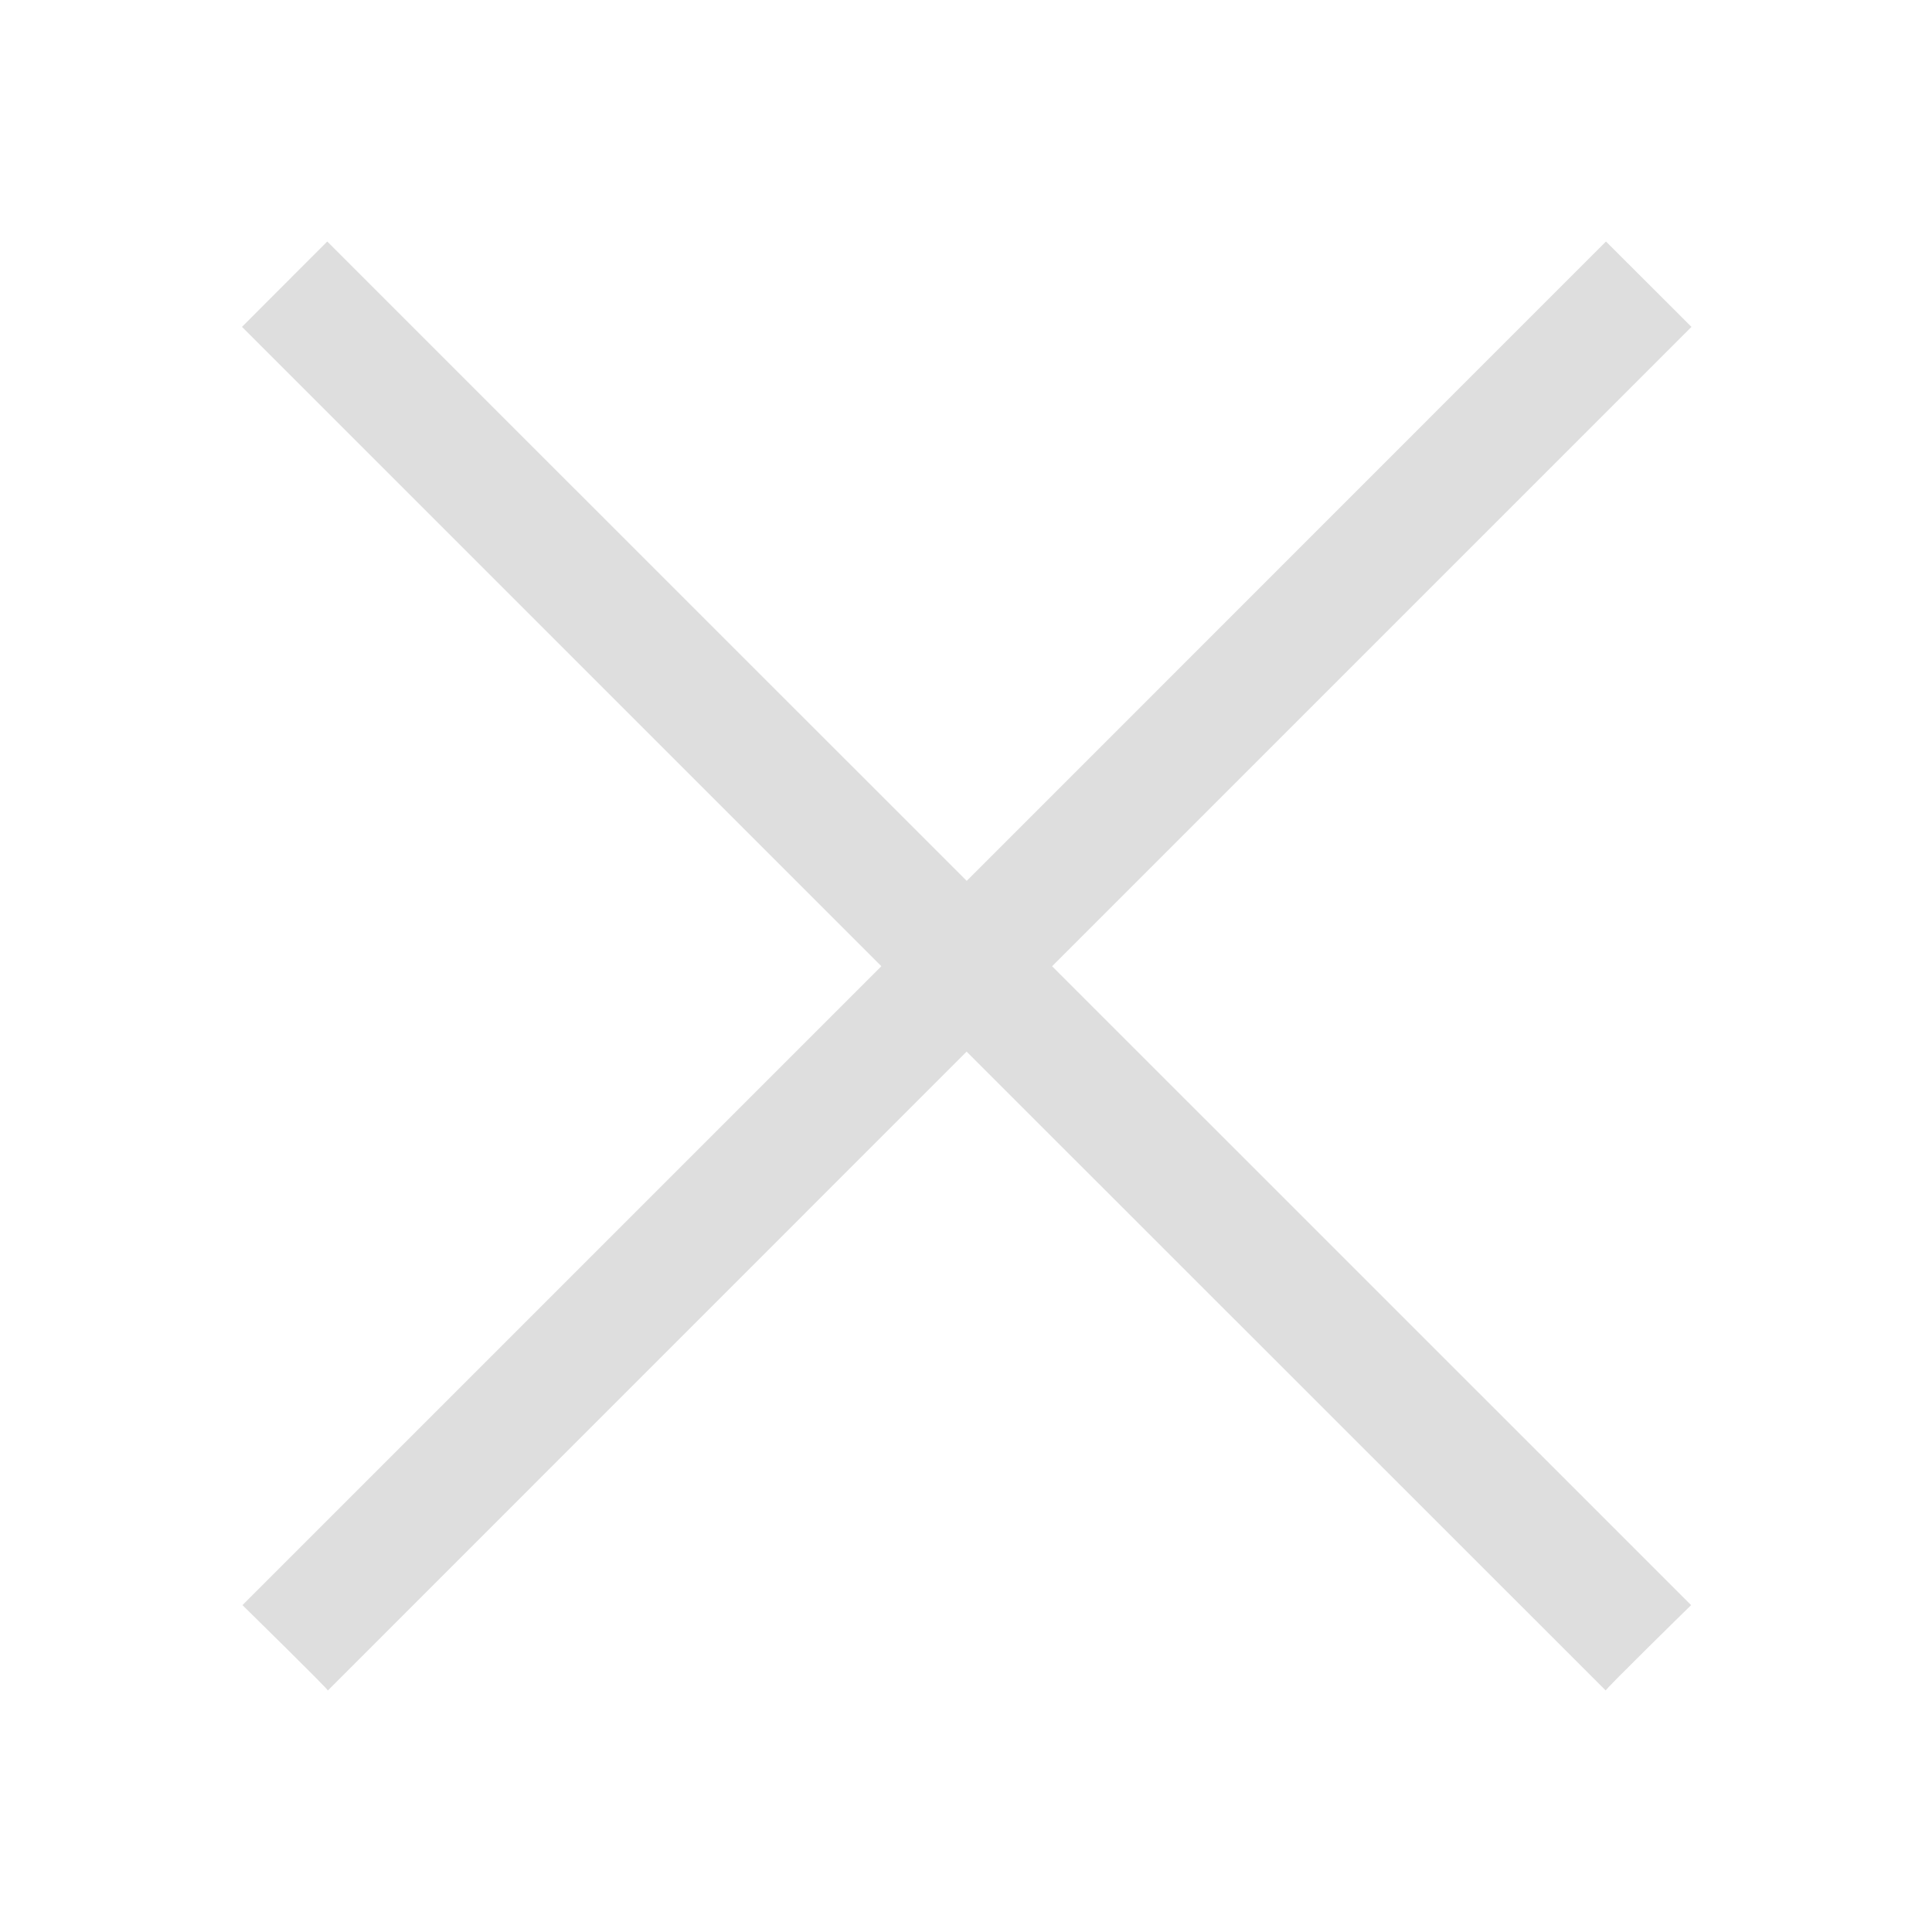 <svg xmlns="http://www.w3.org/2000/svg" viewBox="0 0 16 16"><path d="m2.71 2-.706.707 5.295 5.295-5.291 5.291s.716.702.707.707l5.29-5.291L13.298 14c-.01-.005.707-.707.707-.707L8.713 8.002l5.295-5.295L13.3 2 8.006 7.295 2.71 2z" style="fill:currentColor;fill-opacity:1;stroke:none;color:#dedede"/></svg>